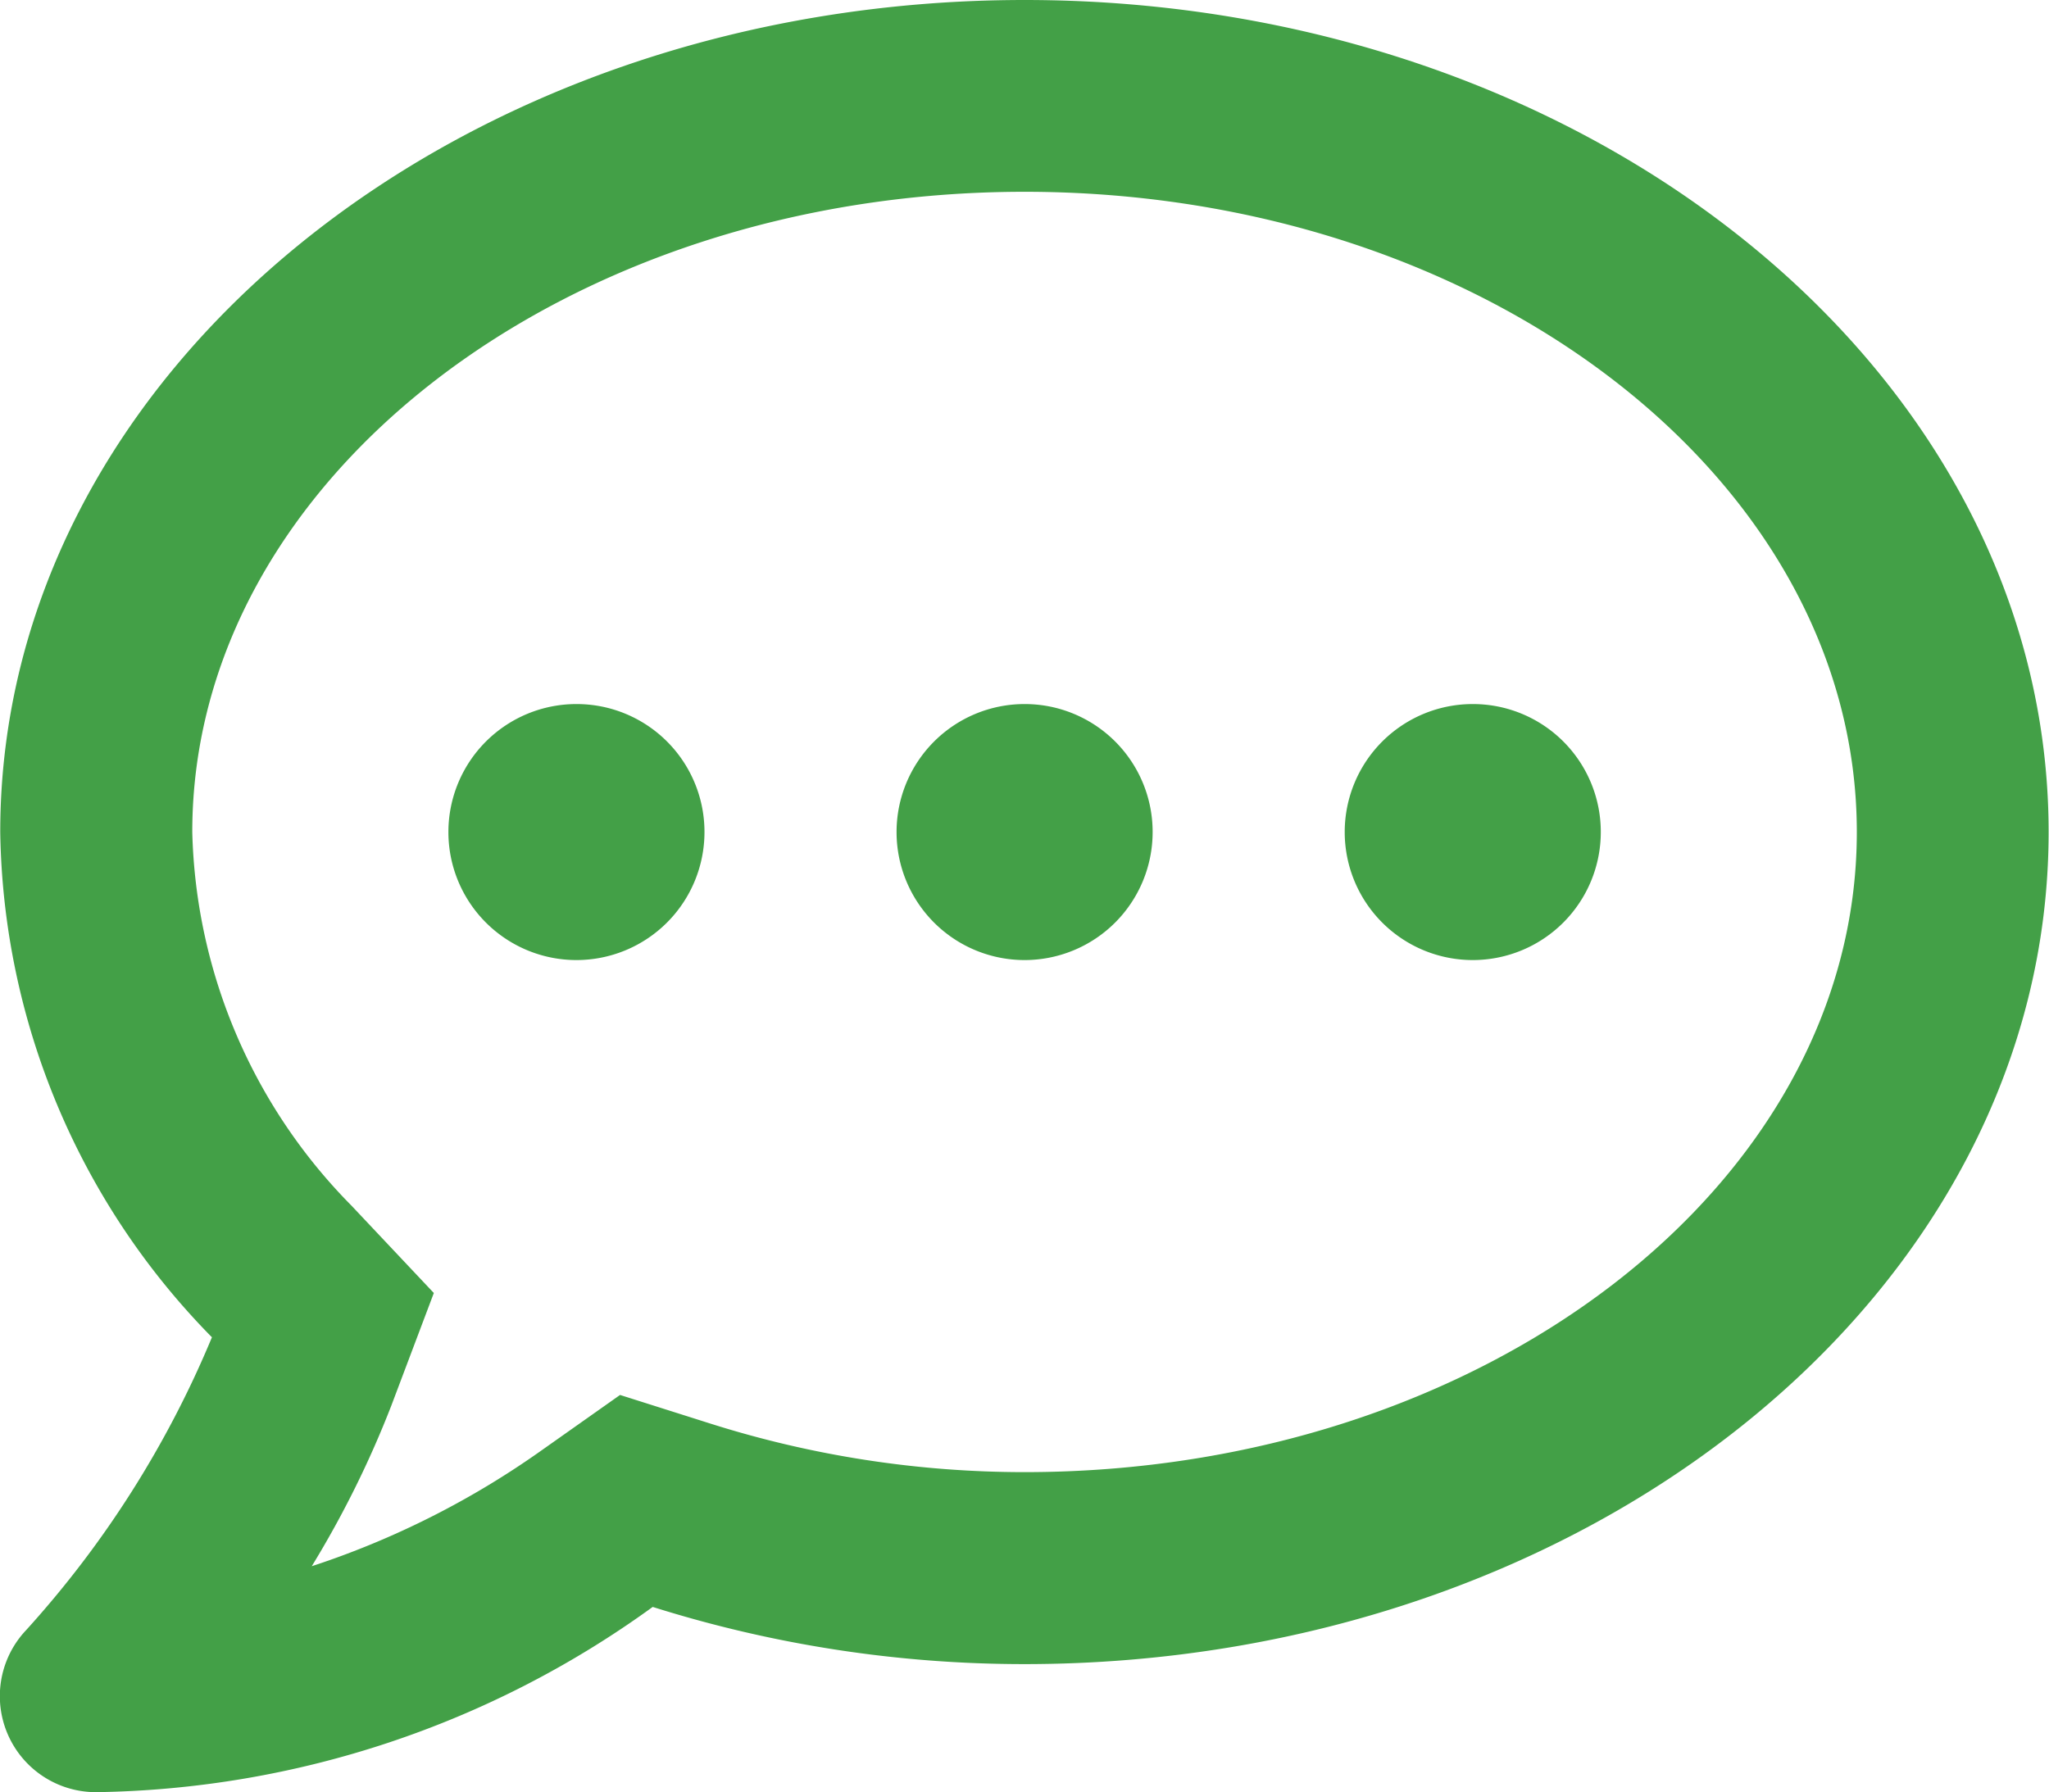 <svg xmlns="http://www.w3.org/2000/svg" width="41.912" height="36.668" viewBox="0 0 41.912 36.668">
  <path id="comment-dots" d="M11.725,46.405a2.619,2.619,0,1,0,2.619,2.619A2.616,2.616,0,0,0,11.725,46.405Zm9.167,0a2.619,2.619,0,1,0,2.619,2.619A2.616,2.616,0,0,0,20.892,46.405Zm9.167,0a2.619,2.619,0,1,0,2.619,2.619A2.616,2.616,0,0,0,30.059,46.405ZM20.892,32C9.319,32-.061,39.62-.061,49.024a15.046,15.046,0,0,0,4.33,10.337,20.77,20.77,0,0,1-3.8,5.991A1.965,1.965,0,0,0,1.9,68.668a19.86,19.86,0,0,0,11.385-3.79,25.279,25.279,0,0,0,7.6,1.17c11.573,0,20.953-7.62,20.953-17.024S32.466,32,20.892,32Zm0,30.12a21.269,21.269,0,0,1-6.417-.99l-1.858-.589-1.6,1.13a17.6,17.6,0,0,1-4.706,2.374,20.53,20.53,0,0,0,1.629-3.29l.868-2.3L7.125,56.669a11.257,11.257,0,0,1-3.258-7.645c0-7.219,7.636-13.1,17.024-13.1s17.024,5.877,17.024,13.1S30.28,62.12,20.892,62.12Z" transform="translate(0.066 -32)" fill="#43a047"/>
</svg>
